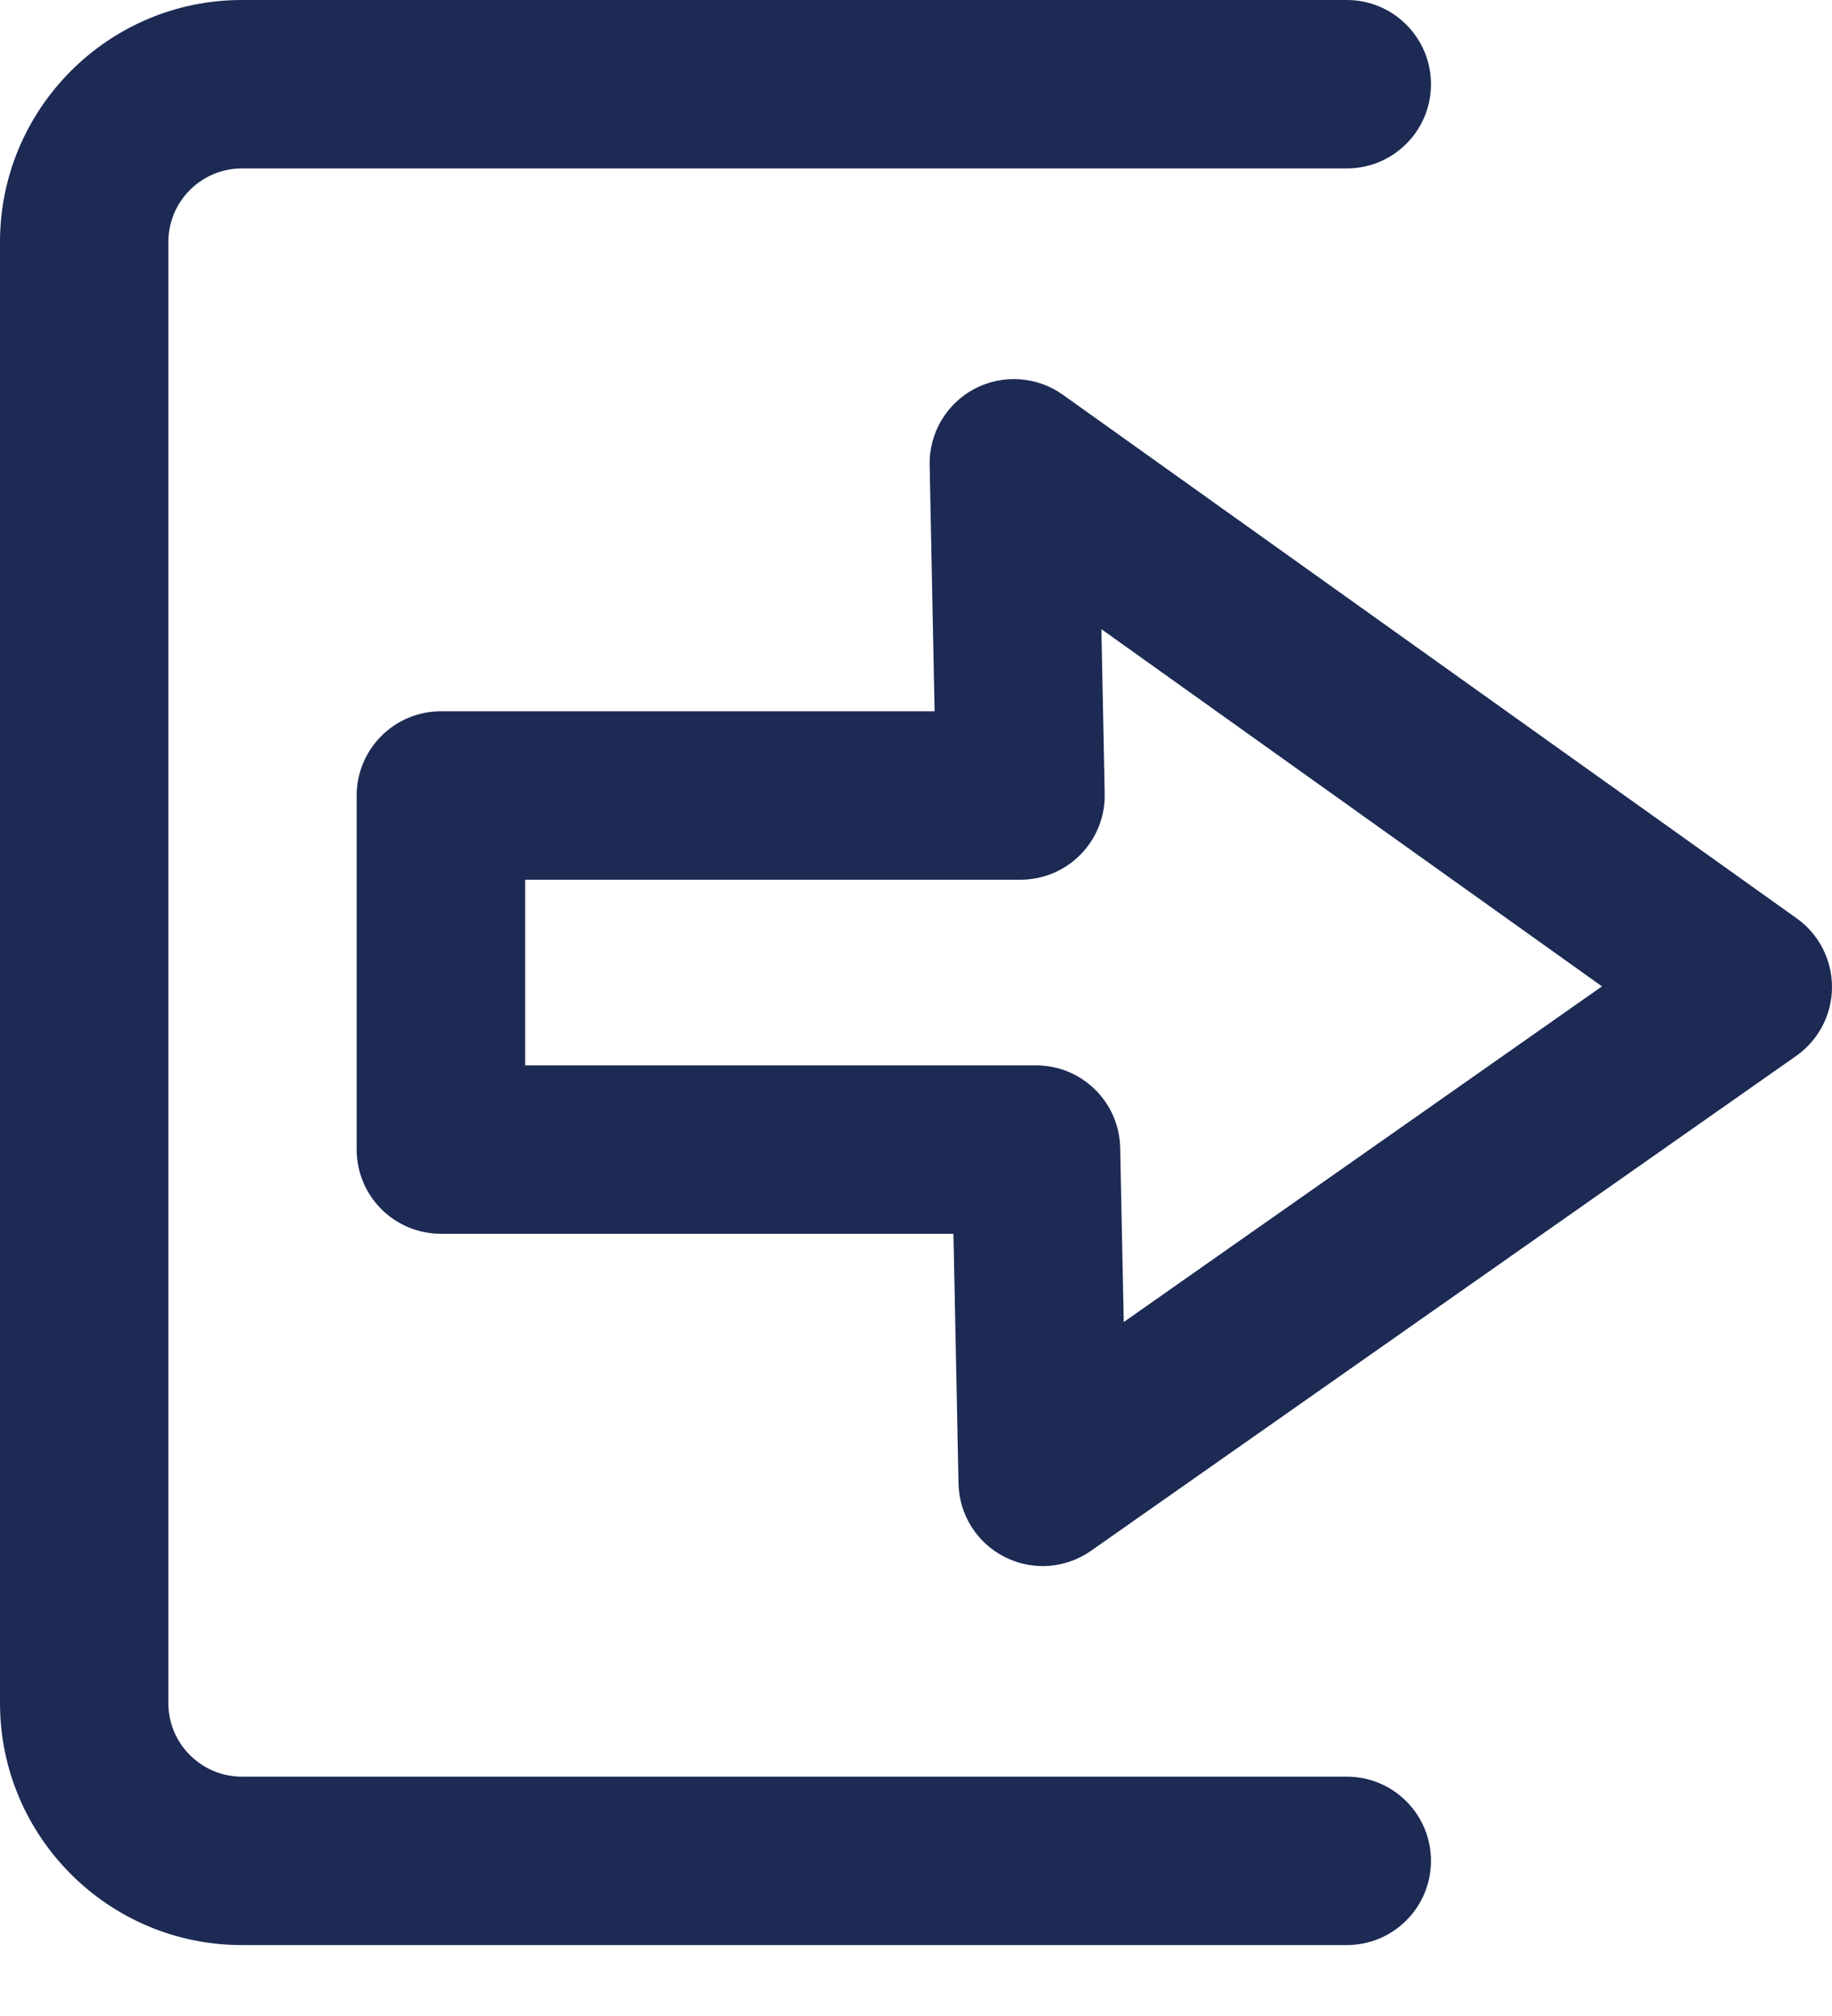 <?xml version="1.0" encoding="UTF-8"?>
<svg width="20px" height="22px" viewBox="0 0 20 22" version="1.1" xmlns="http://www.w3.org/2000/svg" xmlns:xlink="http://www.w3.org/1999/xlink">
    <title>icon_logout</title>
    <g id="Page-1" stroke="none" stroke-width="1" fill="none" fill-rule="evenodd">
        <g id="03.Dashboard--Profile-dropdown" transform="translate(-1289, -120)" fill="#1C2A54">
            <g id="Group-8" transform="translate(1269, 62)">
                <g id="icon_logout" transform="translate(20, 58)">
                    <path d="M12.268,14.427 L12.229,12.527 C12.219,12.026 11.811,11.626 11.31,11.626 L5.733,11.626 L5.733,9.6 L11.141,9.6 C11.388,9.6 11.625,9.501 11.797,9.324 C11.97,9.148 12.065,8.91 12.06,8.663 L12.024,6.866 L17.489,10.764 L12.268,14.427 Z M19.615,10.022 L11.602,4.307 C11.319,4.106 10.947,4.081 10.639,4.243 C10.332,4.405 10.142,4.727 10.149,5.074 L10.203,7.762 L4.814,7.762 C4.306,7.762 3.894,8.174 3.894,8.681 L3.894,12.545 C3.894,13.053 4.306,13.464 4.814,13.464 L10.409,13.464 L10.464,16.189 C10.471,16.528 10.664,16.837 10.967,16.99 C11.099,17.057 11.241,17.09 11.383,17.09 C11.569,17.09 11.753,17.033 11.911,16.923 L19.609,11.523 C19.853,11.351 19.999,11.072 20,10.774 C20.001,10.476 19.858,10.195 19.615,10.022 L19.615,10.022 Z" id="Fill-1"></path>
                    <path d="M14.703,19.388 L2.64,19.388 C2.198,19.388 1.838,19.028 1.838,18.586 L1.838,2.641 C1.838,2.198 2.198,1.838 2.64,1.838 L14.703,1.838 C15.211,1.838 15.622,1.427 15.622,0.919 C15.622,0.412 15.211,0 14.703,0 L2.64,0 C1.184,0 0,1.185 0,2.641 L0,18.586 C0,20.042 1.184,21.226 2.64,21.226 L14.703,21.226 C15.211,21.226 15.622,20.814 15.622,20.307 C15.622,19.799 15.211,19.388 14.703,19.388" id="Fill-3"></path>
                </g>
            </g>
        </g>
    </g>
</svg>